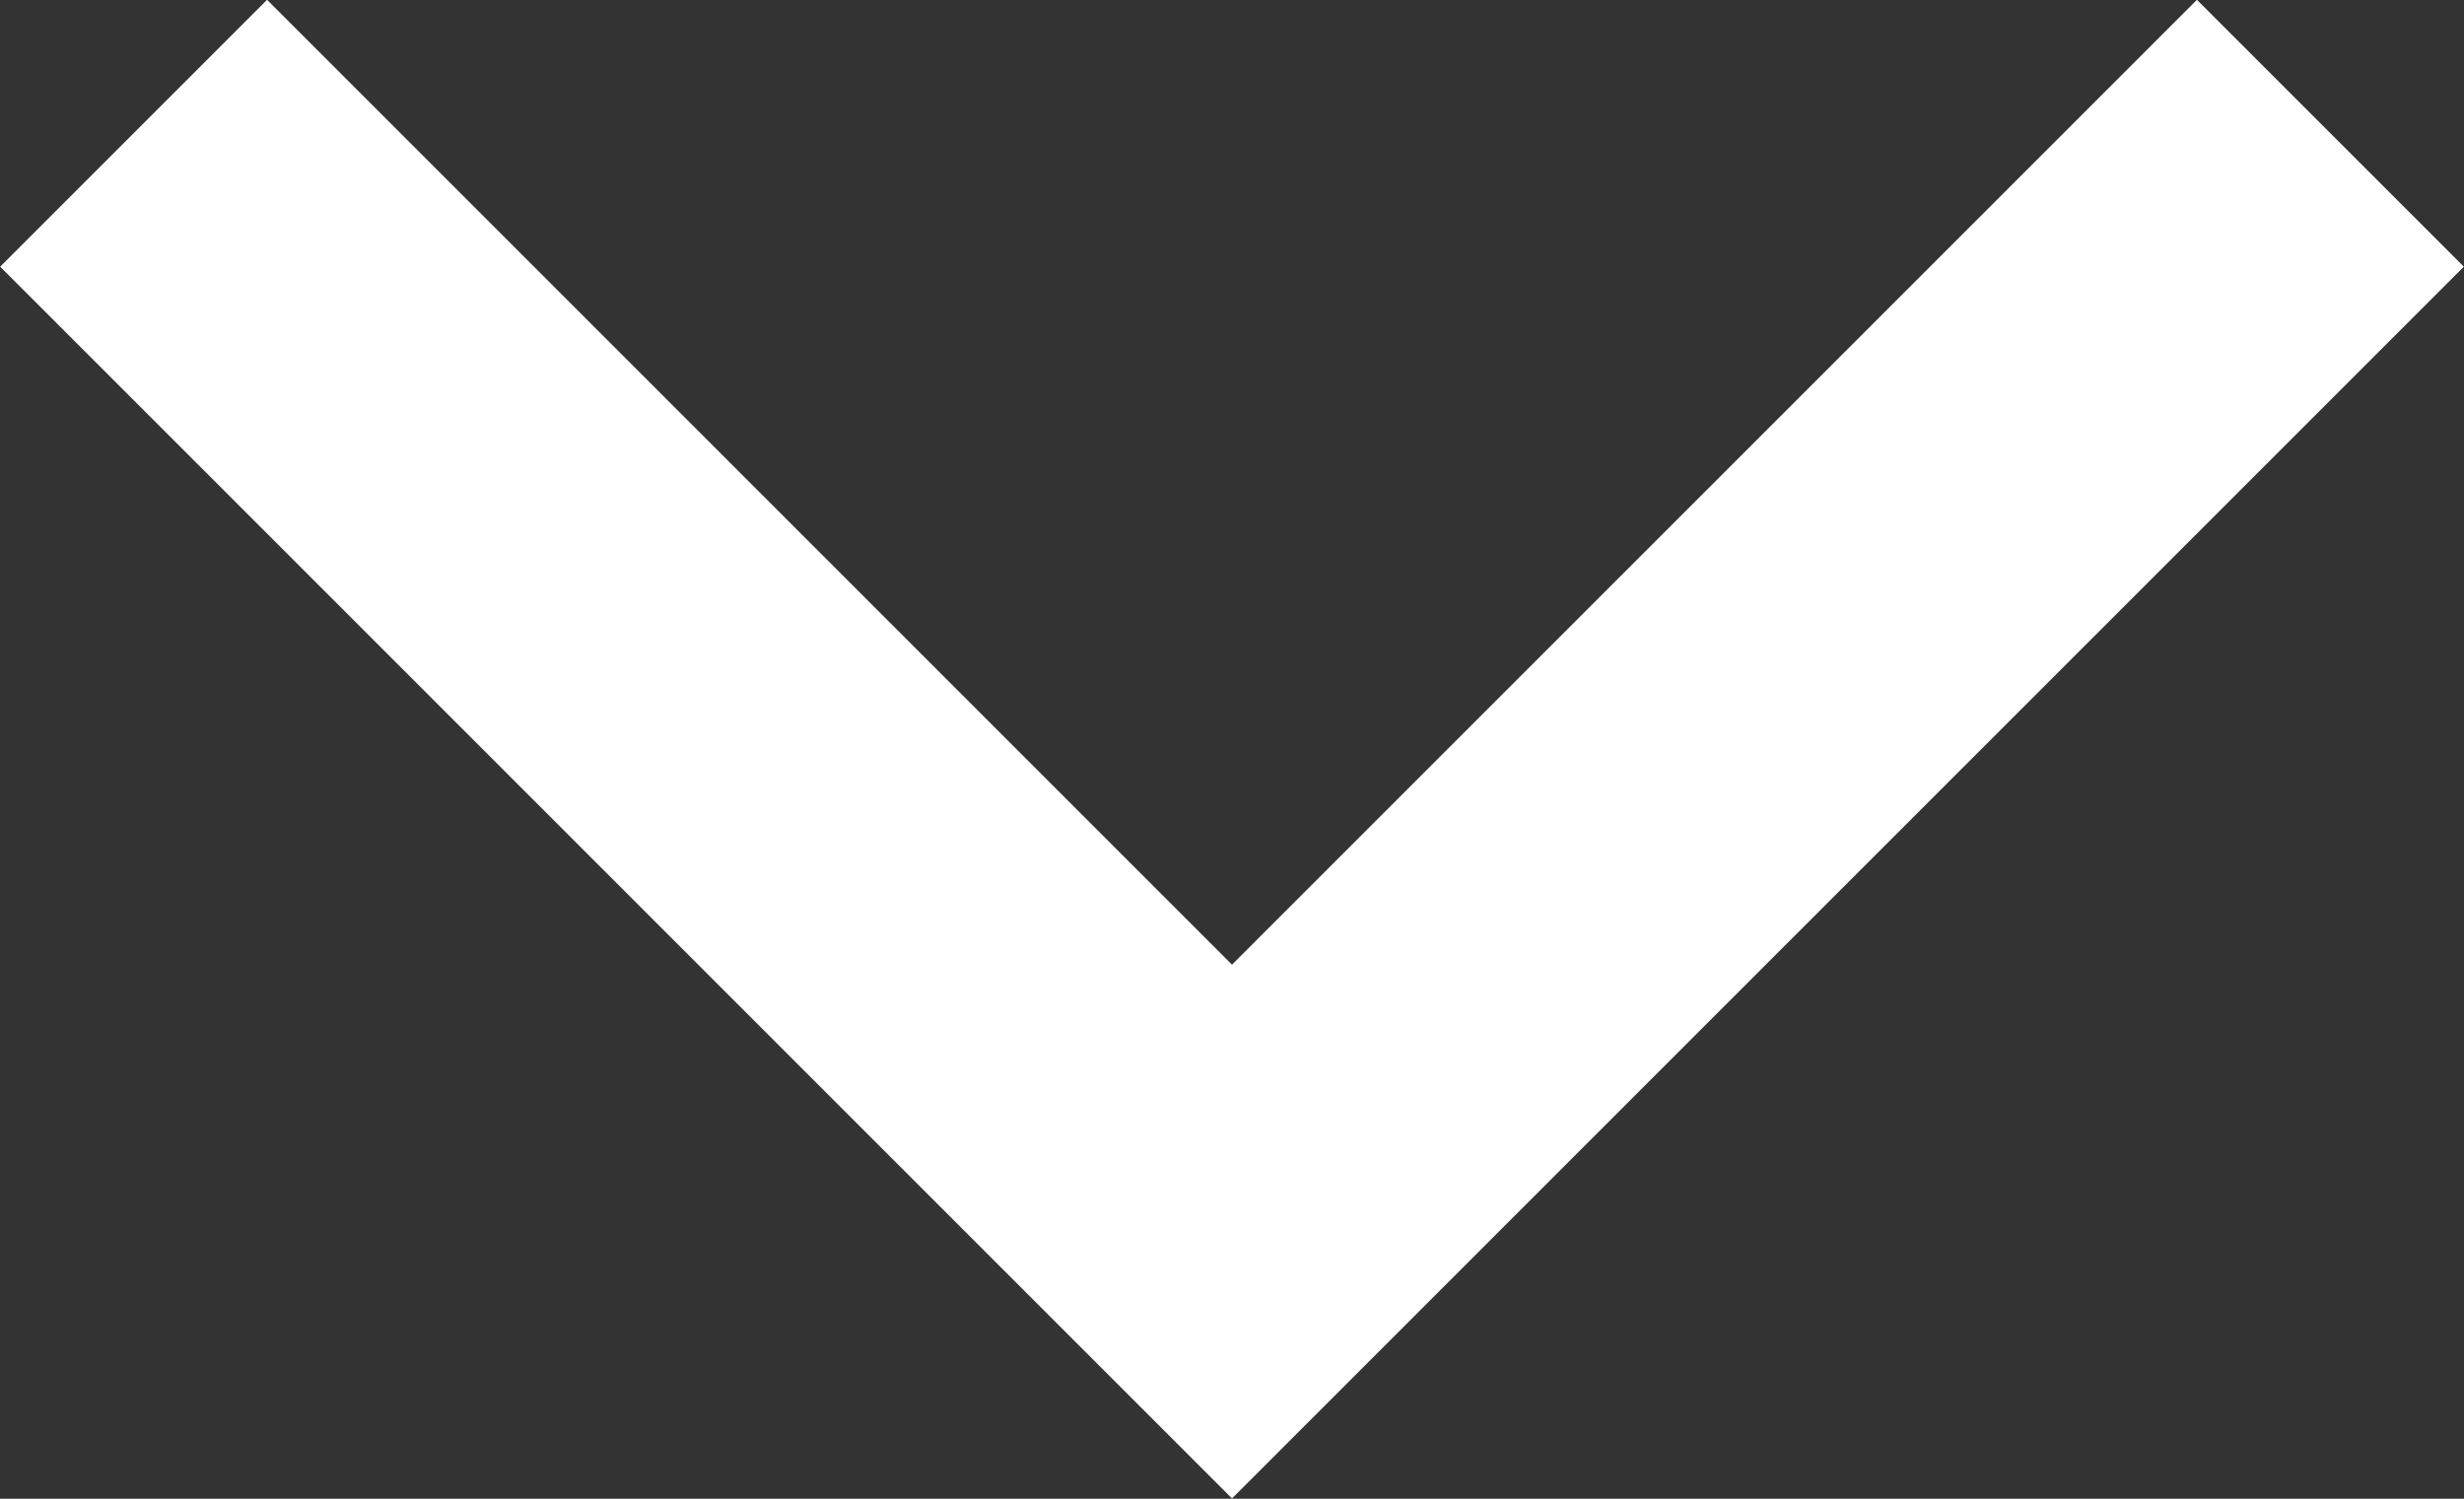 <svg xmlns="http://www.w3.org/2000/svg" width="6.528" height="3.971" viewBox="0 0 6.528 3.971">
  <rect x="0" y="0" width="6.528" height="3.971" fill="#333333" stroke="none"/>
  <path id="Path_8747" data-name="Path 8747" d="M175.962,58.5l2.91,2.91-2.91,2.91" transform="translate(64.674 -175.609) rotate(90)" fill="none" stroke="#fff" stroke-width="1"/>
</svg>
